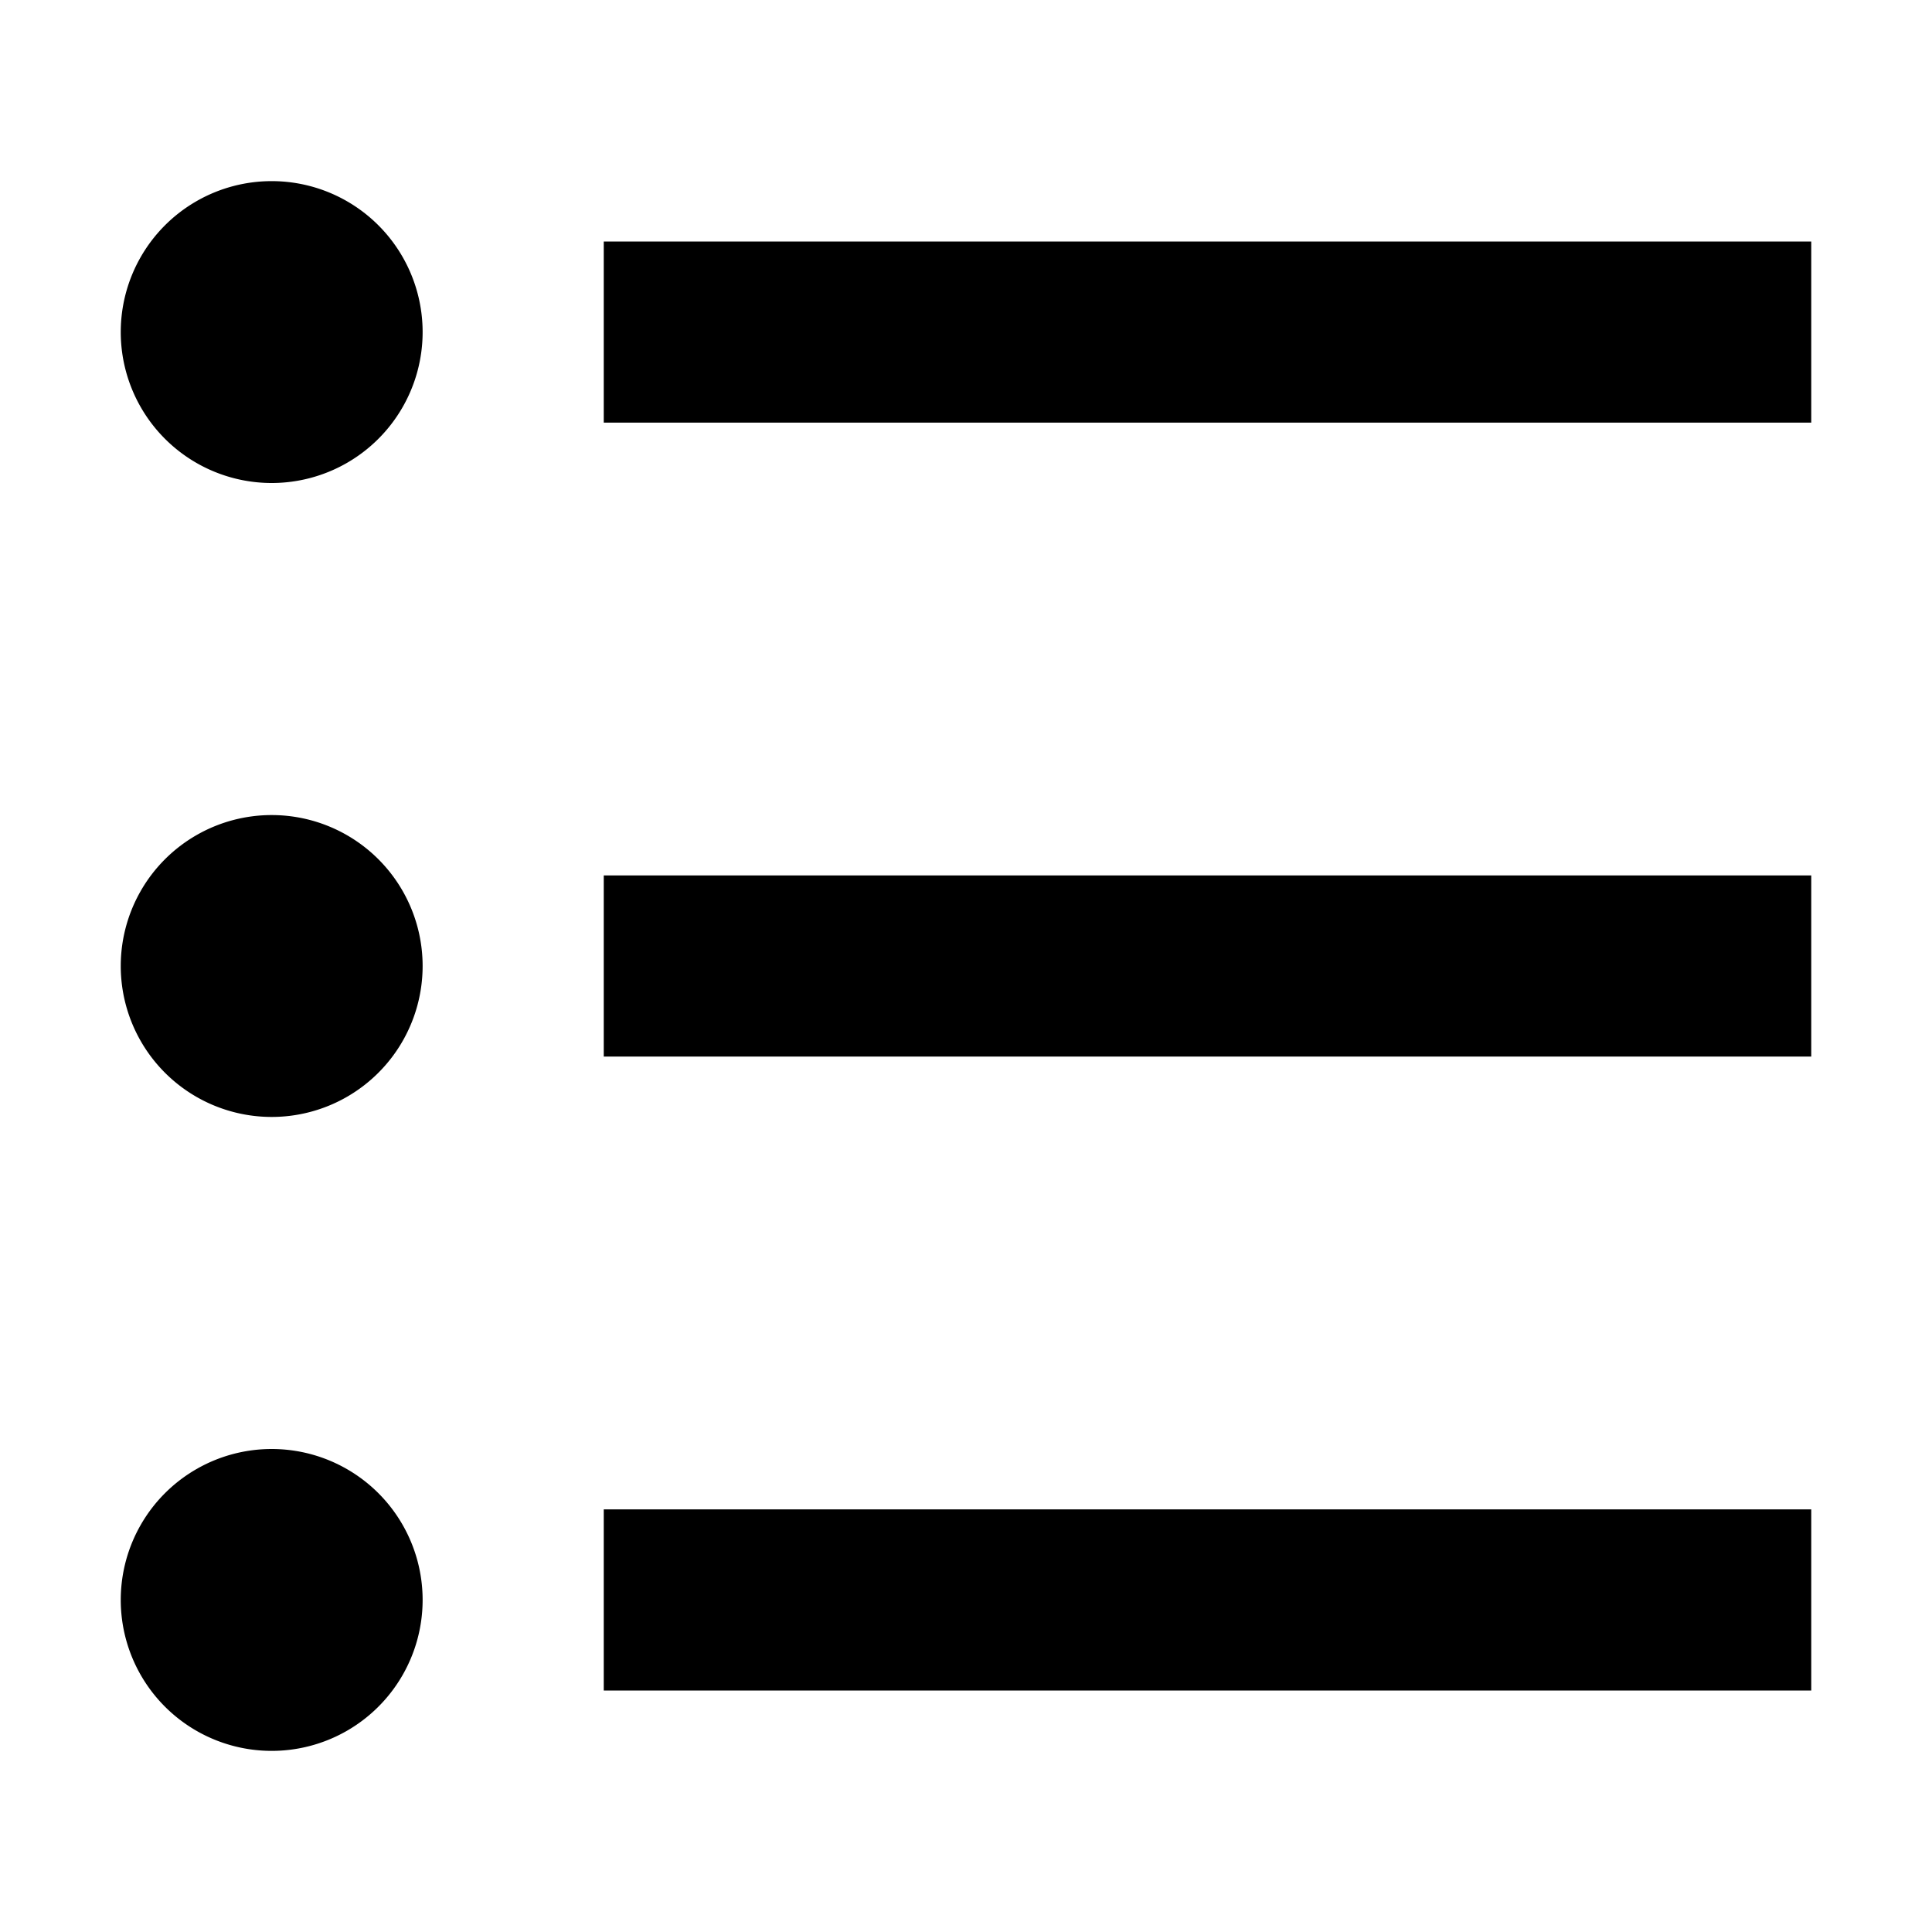<svg width="16" height="16" fill="none" viewBox="0 0 16 16"><path fill="currentcolor" d="M2.75 2.75a.5.5 0 1 1-1 0 .5.5 0 0 1 1 0m0 5.25a.5.5 0 1 1-1 0 .5.5 0 0 1 1 0m0 5.25a.5.5 0 1 1-1 0 .5.5 0 0 1 1 0"/><path stroke="currentcolor" stroke-width="1.5" d="M5 2.75h10M5 8h10M5 13.25h10M2.75 8a.5.5 0 1 1-1 0 .5.5 0 0 1 1 0Zm0 5.25a.5.5 0 1 1-1 0 .5.5 0 0 1 1 0Zm0-10.5a.5.5 0 1 1-1 0 .5.5 0 0 1 1 0Z"/></svg>